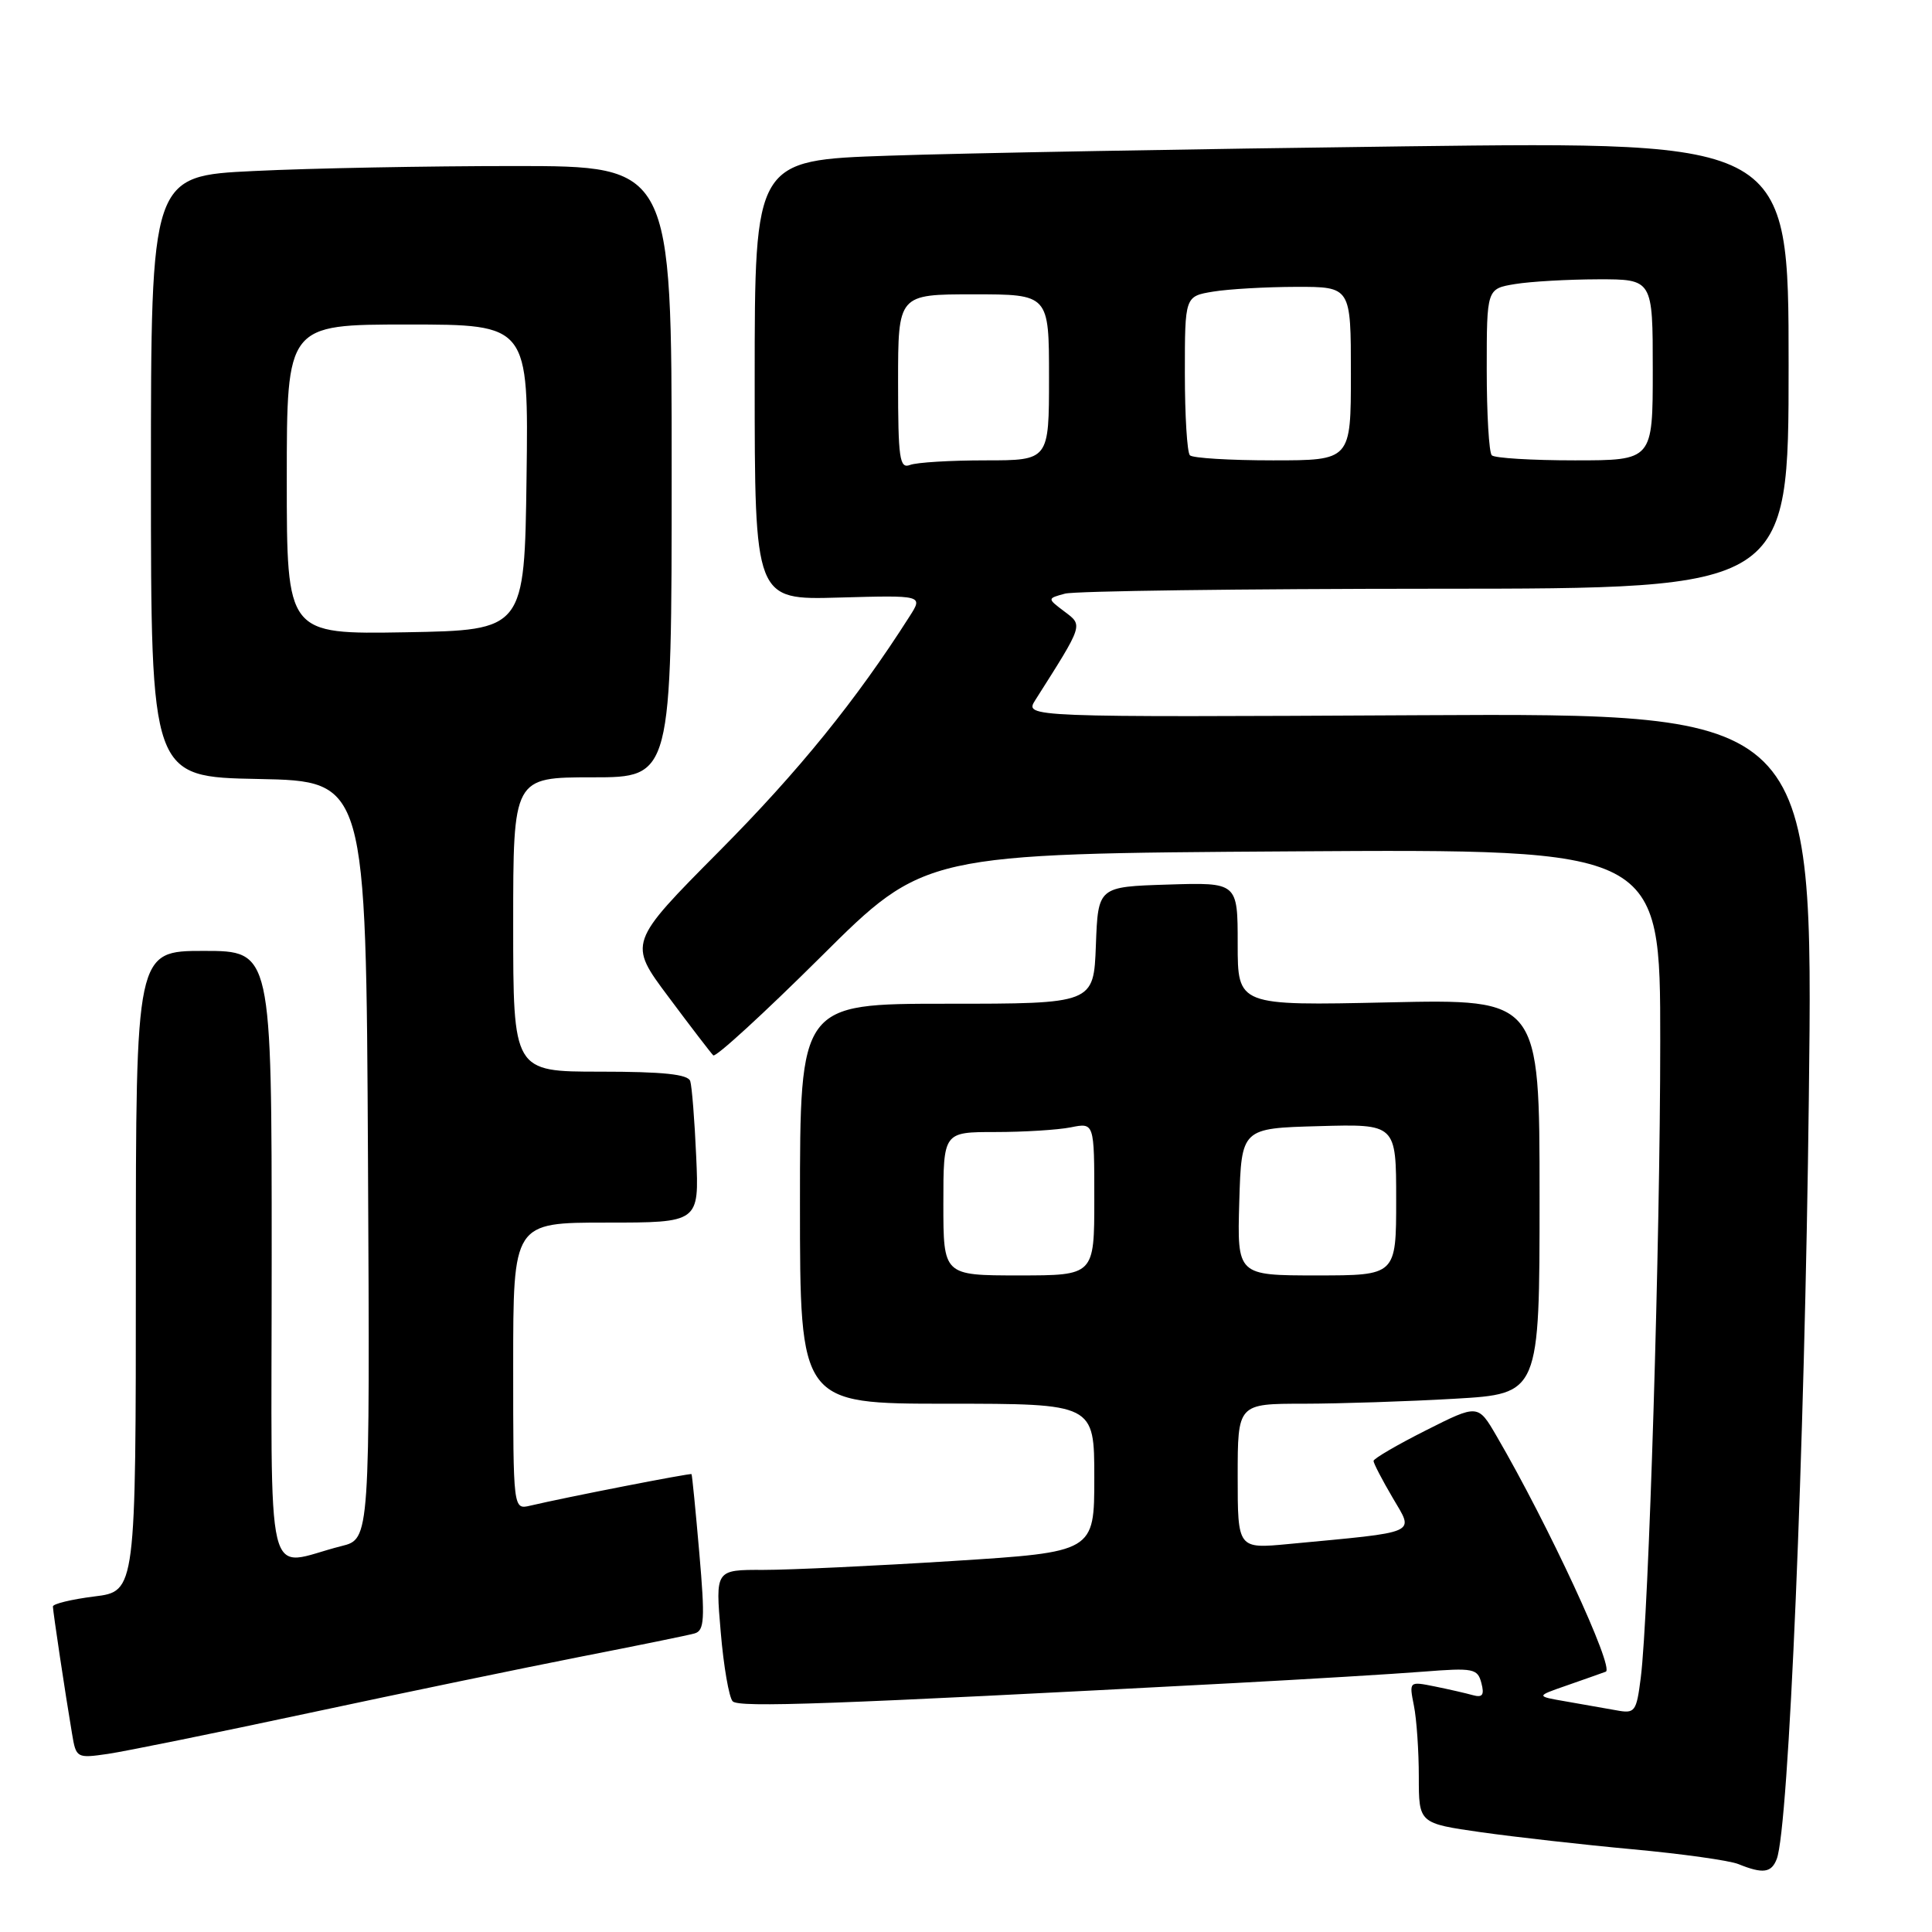 <?xml version="1.0" encoding="UTF-8" standalone="no"?>
<!DOCTYPE svg PUBLIC "-//W3C//DTD SVG 1.1//EN" "http://www.w3.org/Graphics/SVG/1.1/DTD/svg11.dtd" >
<svg xmlns="http://www.w3.org/2000/svg" xmlns:xlink="http://www.w3.org/1999/xlink" version="1.1" viewBox="0 0 256 256">
 <g >
 <path fill="currentColor"
d=" M 235.43 246.32 C 237.02 242.18 239.13 192.17 239.68 145.50 C 240.29 94.50 240.29 94.50 188.02 94.77 C 135.75 95.04 135.75 95.04 137.18 92.77 C 143.62 82.62 143.52 82.90 141.03 81.02 C 138.75 79.30 138.75 79.30 141.12 78.66 C 142.43 78.31 164.54 78.02 190.25 78.01 C 237.00 78.00 237.00 78.00 237.00 48.38 C 237.00 18.76 237.00 18.76 186.25 19.39 C 158.34 19.74 127.51 20.29 117.75 20.63 C 100.00 21.23 100.00 21.23 100.00 50.37 C 100.00 79.50 100.00 79.50 111.16 79.18 C 122.32 78.87 122.32 78.87 120.52 81.68 C 113.46 92.77 105.85 102.16 95.36 112.73 C 83.23 124.95 83.23 124.95 88.59 132.11 C 91.53 136.06 94.20 139.53 94.51 139.84 C 94.82 140.15 101.24 134.26 108.79 126.76 C 122.50 113.12 122.50 113.12 171.25 112.81 C 220.00 112.50 220.00 112.50 219.99 138.00 C 219.99 164.49 218.47 213.94 217.41 222.31 C 216.83 226.85 216.65 227.09 214.15 226.62 C 212.69 226.36 209.70 225.83 207.50 225.45 C 203.50 224.76 203.50 224.76 207.50 223.37 C 209.70 222.60 212.07 221.77 212.77 221.51 C 213.97 221.07 205.14 202.01 198.30 190.28 C 195.84 186.05 195.84 186.05 188.92 189.54 C 185.11 191.46 182.00 193.28 182.00 193.58 C 182.00 193.89 183.14 196.09 184.54 198.47 C 187.38 203.33 188.28 202.93 170.75 204.59 C 164.00 205.23 164.00 205.23 164.00 195.62 C 164.00 186.00 164.00 186.00 172.75 186.00 C 177.56 185.99 186.56 185.70 192.75 185.34 C 204.00 184.69 204.00 184.69 204.00 158.54 C 204.00 132.38 204.00 132.38 184.00 132.82 C 164.00 133.26 164.00 133.26 164.00 125.09 C 164.00 116.92 164.00 116.92 154.75 117.21 C 145.50 117.50 145.50 117.50 145.21 125.25 C 144.92 133.00 144.92 133.00 125.46 133.00 C 106.00 133.00 106.00 133.00 106.00 159.50 C 106.00 186.00 106.00 186.00 125.50 186.00 C 145.00 186.00 145.00 186.00 145.00 195.82 C 145.00 205.65 145.00 205.65 126.25 206.84 C 115.94 207.49 104.64 208.02 101.15 208.02 C 94.79 208.00 94.79 208.00 95.50 216.25 C 95.88 220.79 96.60 224.92 97.08 225.43 C 97.90 226.29 109.81 225.86 163.50 223.02 C 173.40 222.49 184.71 221.81 188.63 221.50 C 195.23 220.98 195.79 221.09 196.29 223.01 C 196.71 224.59 196.44 224.97 195.17 224.62 C 194.25 224.36 191.97 223.84 190.10 223.46 C 186.71 222.78 186.71 222.78 187.35 226.01 C 187.71 227.79 188.00 232.03 188.00 235.42 C 188.00 241.60 188.00 241.60 196.25 242.78 C 200.79 243.42 209.83 244.44 216.34 245.04 C 222.85 245.64 229.15 246.52 230.34 247.00 C 233.60 248.32 234.72 248.17 235.43 246.32 Z  M 41.00 226.97 C 53.38 224.32 69.58 220.97 77.00 219.51 C 84.42 218.06 91.19 216.68 92.03 216.44 C 93.34 216.07 93.43 214.60 92.66 205.75 C 92.17 200.11 91.71 195.42 91.63 195.33 C 91.50 195.17 75.05 198.38 70.25 199.51 C 68.00 200.04 68.00 200.04 68.00 181.02 C 68.00 162.00 68.00 162.00 80.32 162.00 C 92.64 162.00 92.64 162.00 92.25 153.25 C 92.04 148.44 91.68 143.94 91.46 143.25 C 91.17 142.35 87.88 142.00 79.53 142.00 C 68.00 142.00 68.00 142.00 68.00 122.50 C 68.00 103.00 68.00 103.00 78.50 103.00 C 89.00 103.00 89.00 103.00 89.00 62.50 C 89.00 22.00 89.00 22.00 68.16 22.00 C 56.70 22.00 41.17 22.29 33.66 22.66 C 20.00 23.31 20.00 23.31 20.00 63.13 C 20.00 102.95 20.00 102.95 34.25 103.22 C 48.50 103.50 48.50 103.50 48.76 153.71 C 49.02 203.92 49.02 203.92 45.26 204.86 C 34.88 207.46 36.00 212.09 36.00 166.52 C 36.00 126.00 36.00 126.00 27.00 126.00 C 18.00 126.00 18.00 126.00 18.00 168.43 C 18.00 210.86 18.00 210.86 12.50 211.54 C 9.47 211.92 7.00 212.52 7.01 212.87 C 7.02 213.55 8.65 224.44 9.55 229.75 C 10.08 232.95 10.17 233.00 14.30 232.40 C 16.61 232.06 28.62 229.62 41.00 226.97 Z  M 125.00 159.50 C 125.00 150.00 125.00 150.00 131.88 150.00 C 135.66 150.00 140.16 149.72 141.88 149.38 C 145.00 148.75 145.00 148.75 145.00 158.88 C 145.00 169.00 145.00 169.00 135.00 169.00 C 125.00 169.00 125.00 169.00 125.00 159.50 Z  M 164.21 159.25 C 164.50 149.50 164.50 149.50 174.75 149.22 C 185.00 148.93 185.00 148.93 185.00 158.97 C 185.00 169.00 185.00 169.00 174.46 169.00 C 163.93 169.00 163.93 169.00 164.21 159.25 Z  M 119.00 50.61 C 119.00 39.00 119.00 39.00 129.00 39.00 C 139.00 39.00 139.00 39.00 139.00 50.00 C 139.00 61.00 139.00 61.00 130.58 61.00 C 125.95 61.00 121.45 61.27 120.58 61.61 C 119.20 62.14 119.00 60.78 119.00 50.61 Z  M 157.67 60.33 C 157.30 59.97 157.00 55.08 157.00 49.46 C 157.00 39.26 157.00 39.26 160.75 38.64 C 162.81 38.30 167.76 38.02 171.75 38.01 C 179.00 38.00 179.00 38.00 179.00 49.50 C 179.00 61.00 179.00 61.00 168.67 61.00 C 162.98 61.00 158.03 60.70 157.67 60.33 Z  M 197.67 60.33 C 197.30 59.97 197.00 54.85 197.00 48.96 C 197.00 38.26 197.00 38.26 200.75 37.64 C 202.81 37.30 207.76 37.02 211.75 37.01 C 219.00 37.00 219.00 37.00 219.00 49.00 C 219.00 61.00 219.00 61.00 208.67 61.00 C 202.98 61.00 198.03 60.70 197.67 60.33 Z  M 38.00 63.53 C 38.00 43.00 38.00 43.00 54.02 43.00 C 70.04 43.00 70.04 43.00 69.77 63.25 C 69.50 83.50 69.50 83.50 53.75 83.78 C 38.00 84.05 38.00 84.05 38.00 63.53 Z "/>
</g>
</svg>